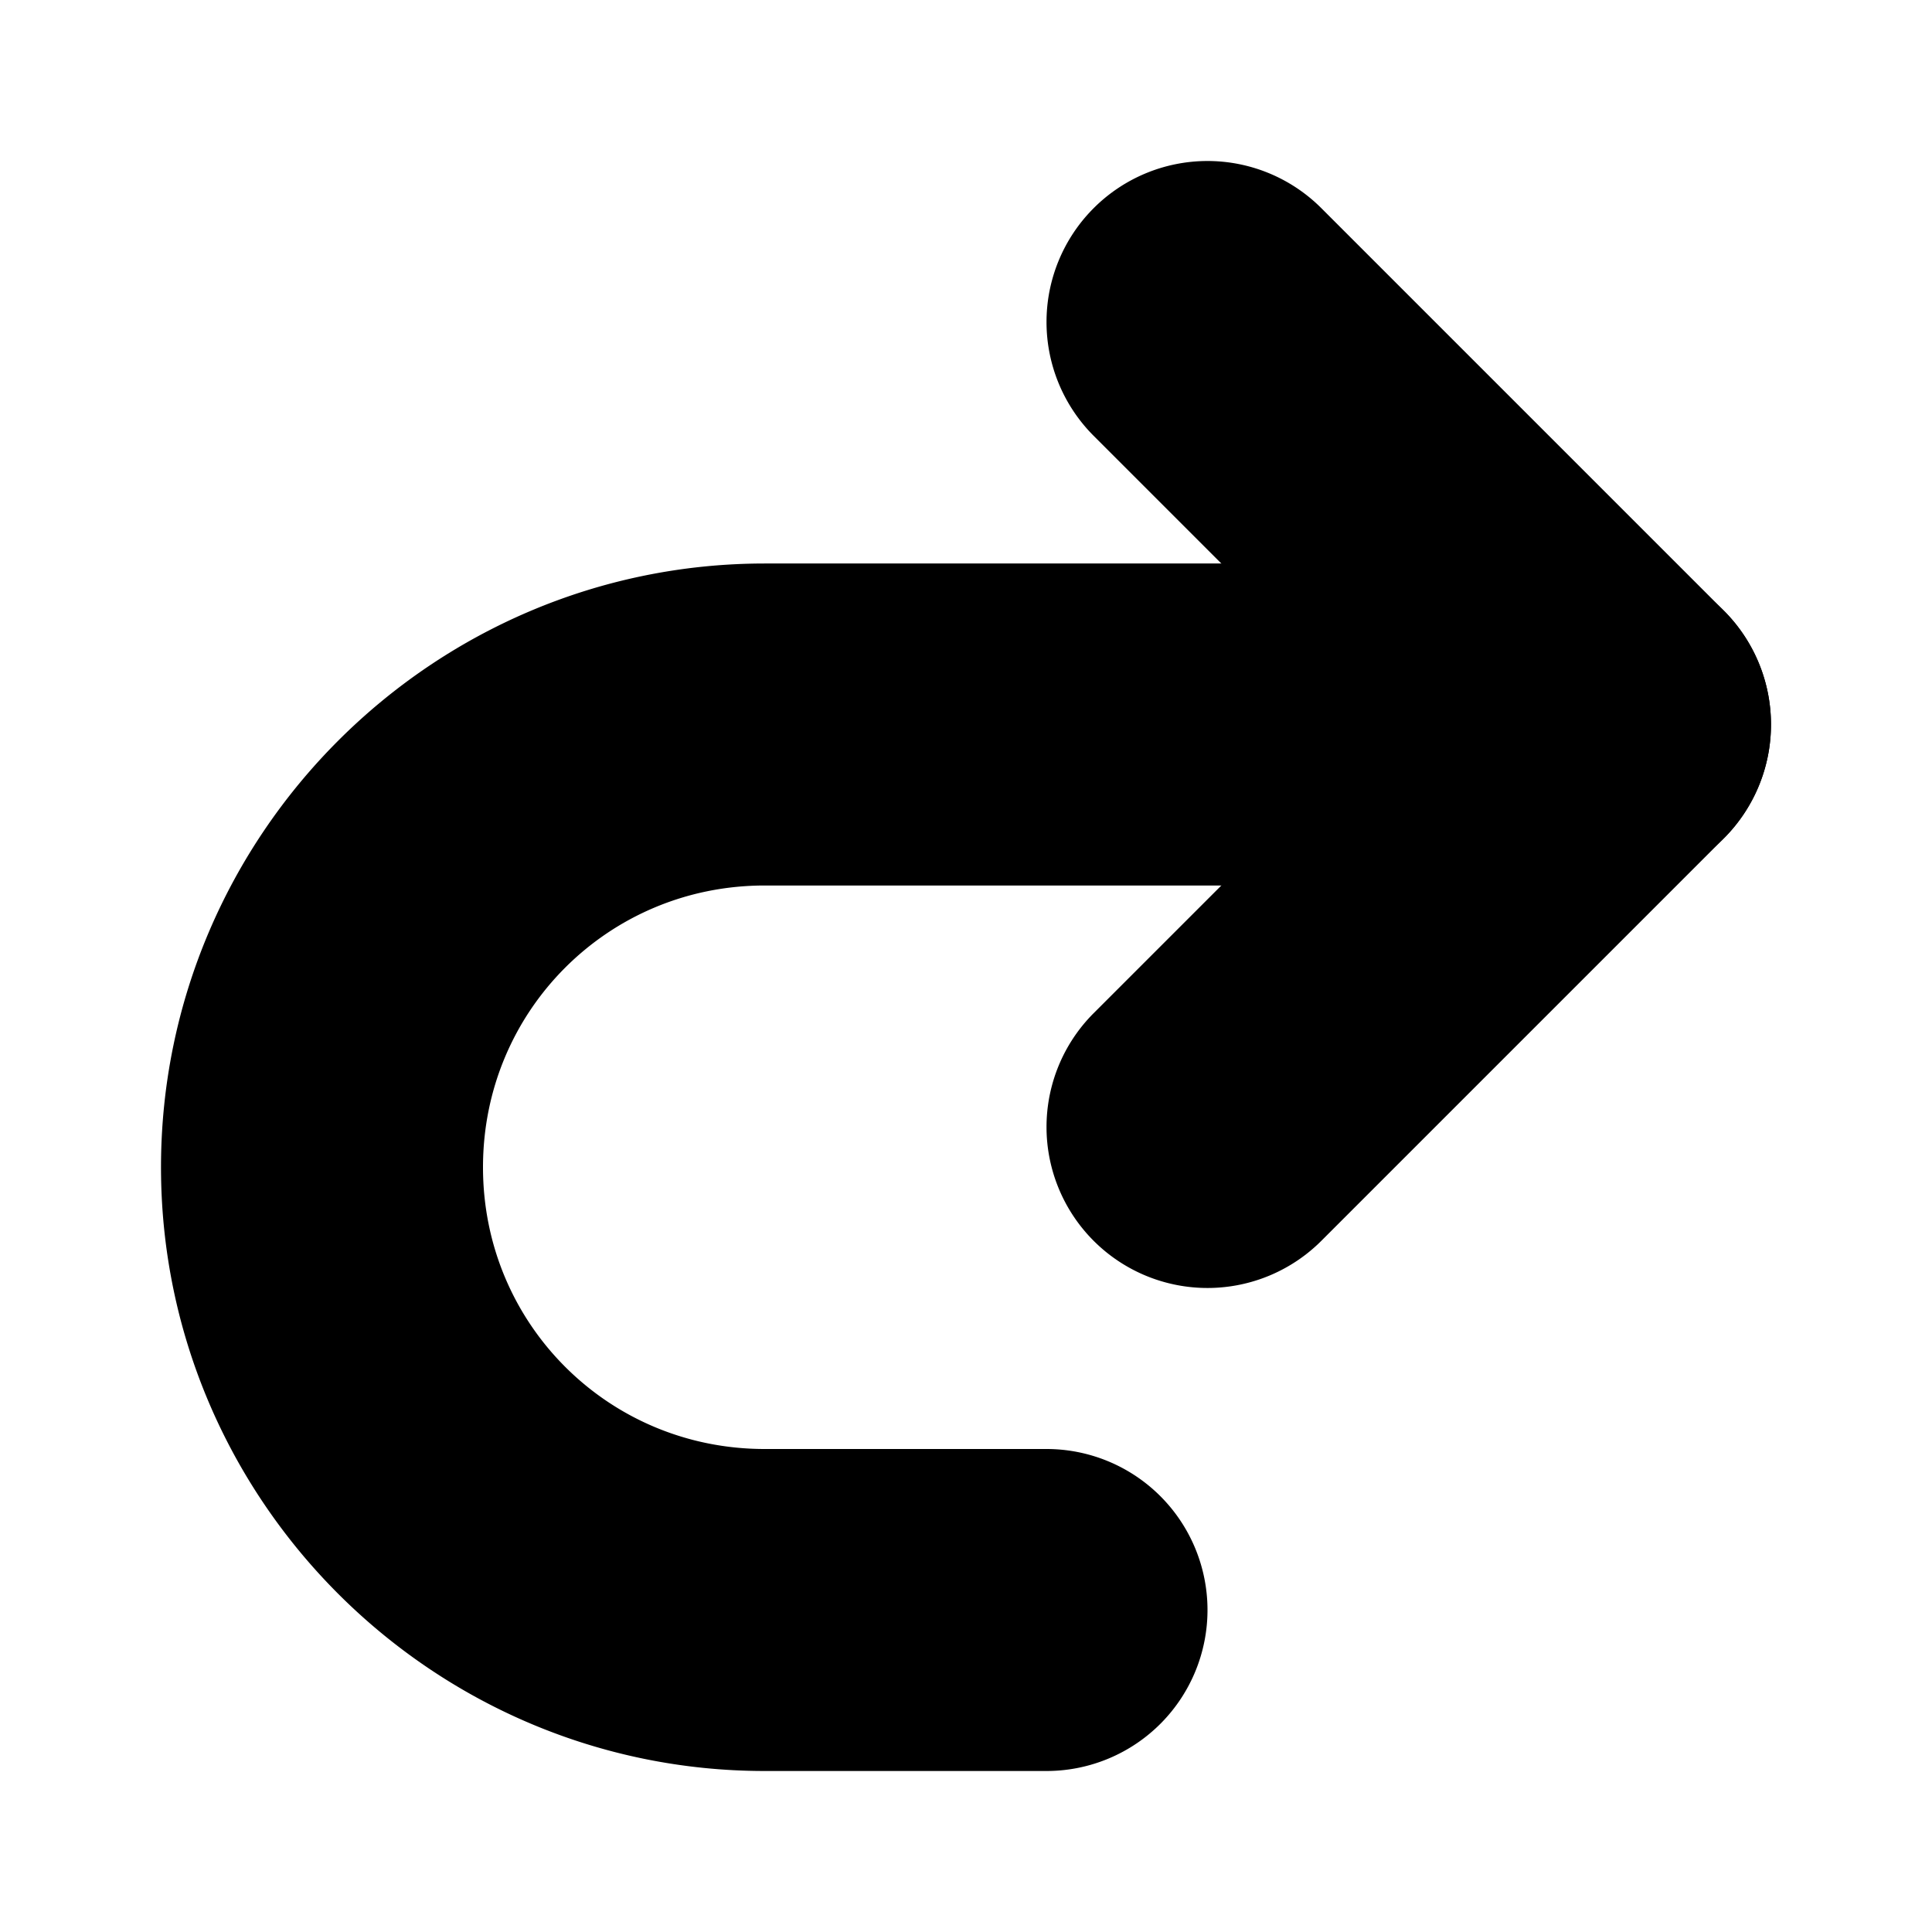 <?xml version="1.0" encoding="UTF-8" standalone="no"?>
<svg
   width="24"
   height="24"
   viewBox="0 0 24 24"
   fill="none"
   stroke="currentColor"
   stroke-width="2"
   stroke-linecap="round"
   stroke-linejoin="round"
   version="1.1"
   id="svg6"
   xmlns="http://www.w3.org/2000/svg"
   xmlns:svg="http://www.w3.org/2000/svg">
  <defs
     id="defs10" />
  <path
     style="color:#000000;fill:#000000;-inkscape-stroke:none"
     d="m 15,3 a 1,1 0 0 0 -0.707,0.293 1,1 0 0 0 0,1.414 L 18.586,9 14.293,13.293 a 1,1 0 0 0 0,1.414 1,1 0 0 0 1.414,0 l 5,-5 a 1,1 0 0 0 0,-1.414 l -5,-5 A 1,1 0 0 0 15,3 Z"
     id="path2" />
  <path
     style="color:#000000;fill:#000000;-inkscape-stroke:none"
     d="M 9.5,8 C 5.922,8 3,10.922 3,14.5 3,18.078 5.922,21 9.5,21 H 13 a 1,1 0 0 0 1,-1 1,1 0 0 0 -1,-1 H 9.5 C 7.003,19 5,16.997 5,14.5 5,12.003 7.003,10 9.5,10 H 20 A 1,1 0 0 0 21,9 1,1 0 0 0 20,8 Z"
     id="path4" />
</svg>

